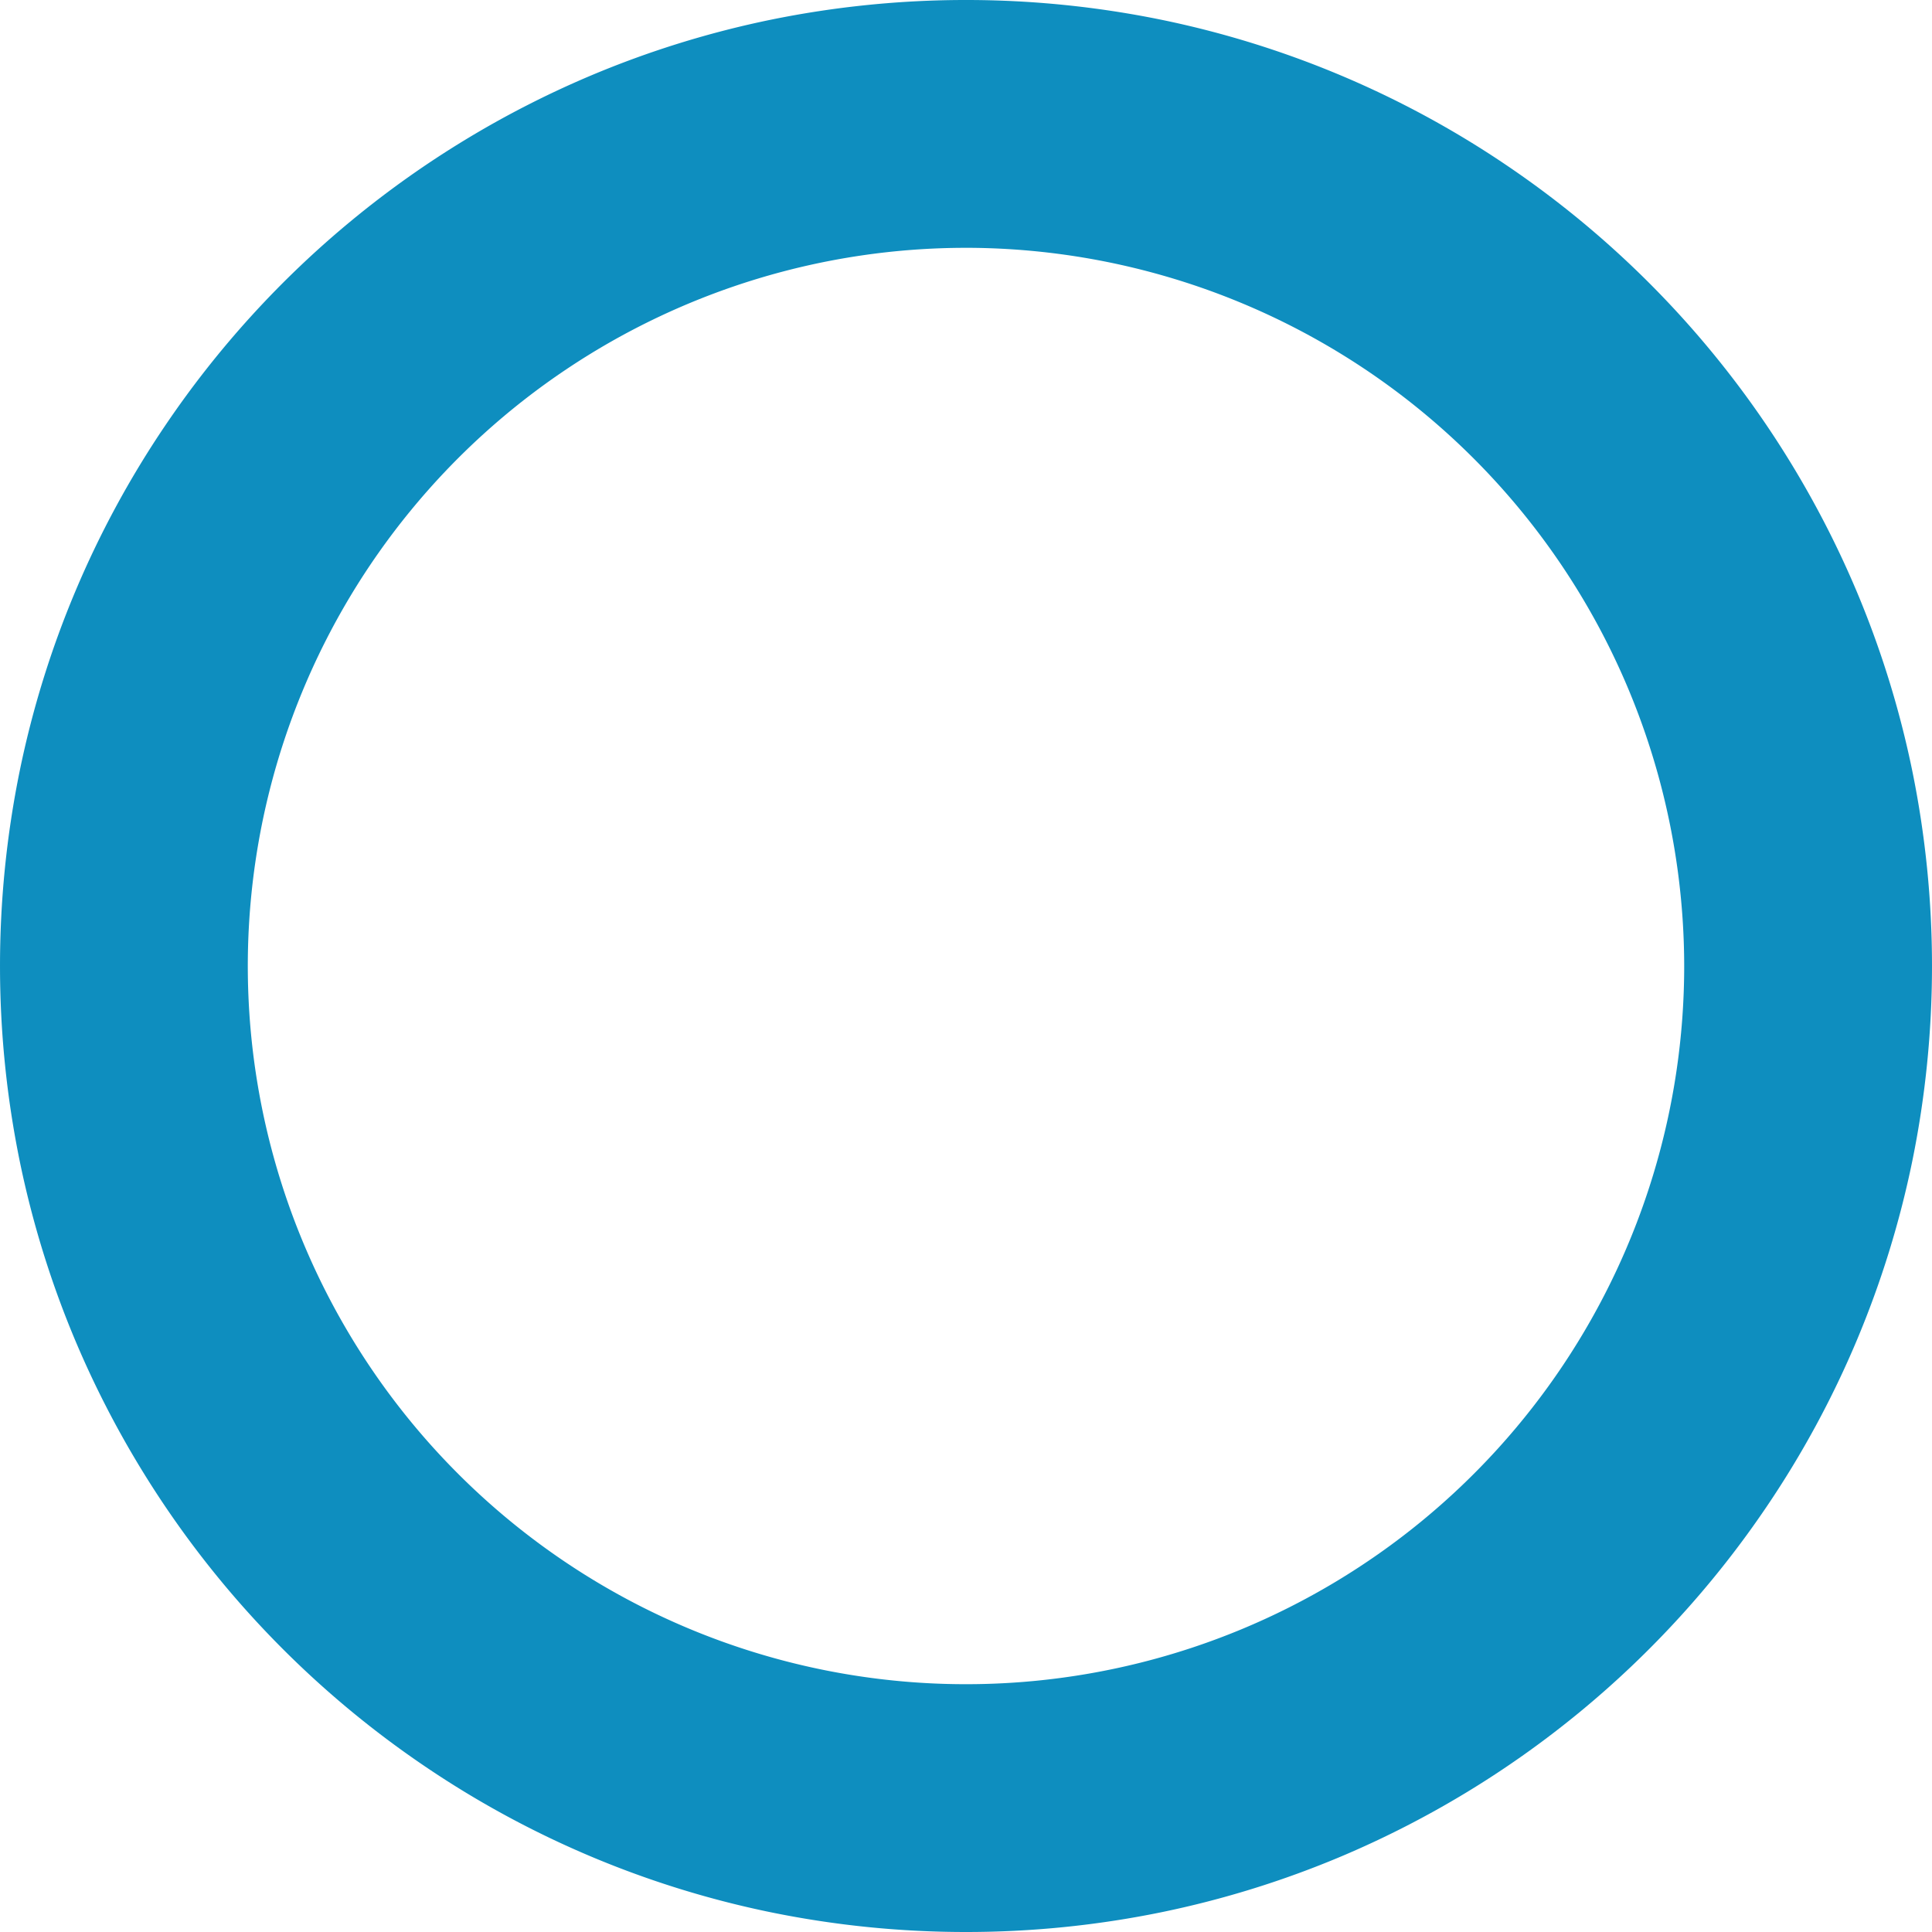 <svg xmlns="http://www.w3.org/2000/svg" width="183.052" height="183.052" viewBox="0 0 183.052 183.052">
  <path id="Exclusión_5" data-name="Exclusión 5" d="M91.526,183.052a92.2,92.2,0,0,1-18.446-1.859A91.025,91.025,0,0,1,40.353,167.42a91.793,91.793,0,0,1-33.16-40.269,91.064,91.064,0,0,1-5.333-17.18,92.418,92.418,0,0,1,0-36.891A91.025,91.025,0,0,1,15.631,40.353,91.793,91.793,0,0,1,55.9,7.193,91.065,91.065,0,0,1,73.08,1.859a92.418,92.418,0,0,1,36.891,0A91.025,91.025,0,0,1,142.7,15.631,91.793,91.793,0,0,1,175.859,55.9a91.064,91.064,0,0,1,5.333,17.18,92.417,92.417,0,0,1,0,36.891A91.025,91.025,0,0,1,167.42,142.7a91.793,91.793,0,0,1-40.269,33.16,91.063,91.063,0,0,1-17.18,5.333A92.2,92.2,0,0,1,91.526,183.052Zm0-159.572a68.047,68.047,0,1,0,68.047,68.047A68.124,68.124,0,0,0,91.526,23.479Z" fill="#0e8ebf"/>
</svg>
